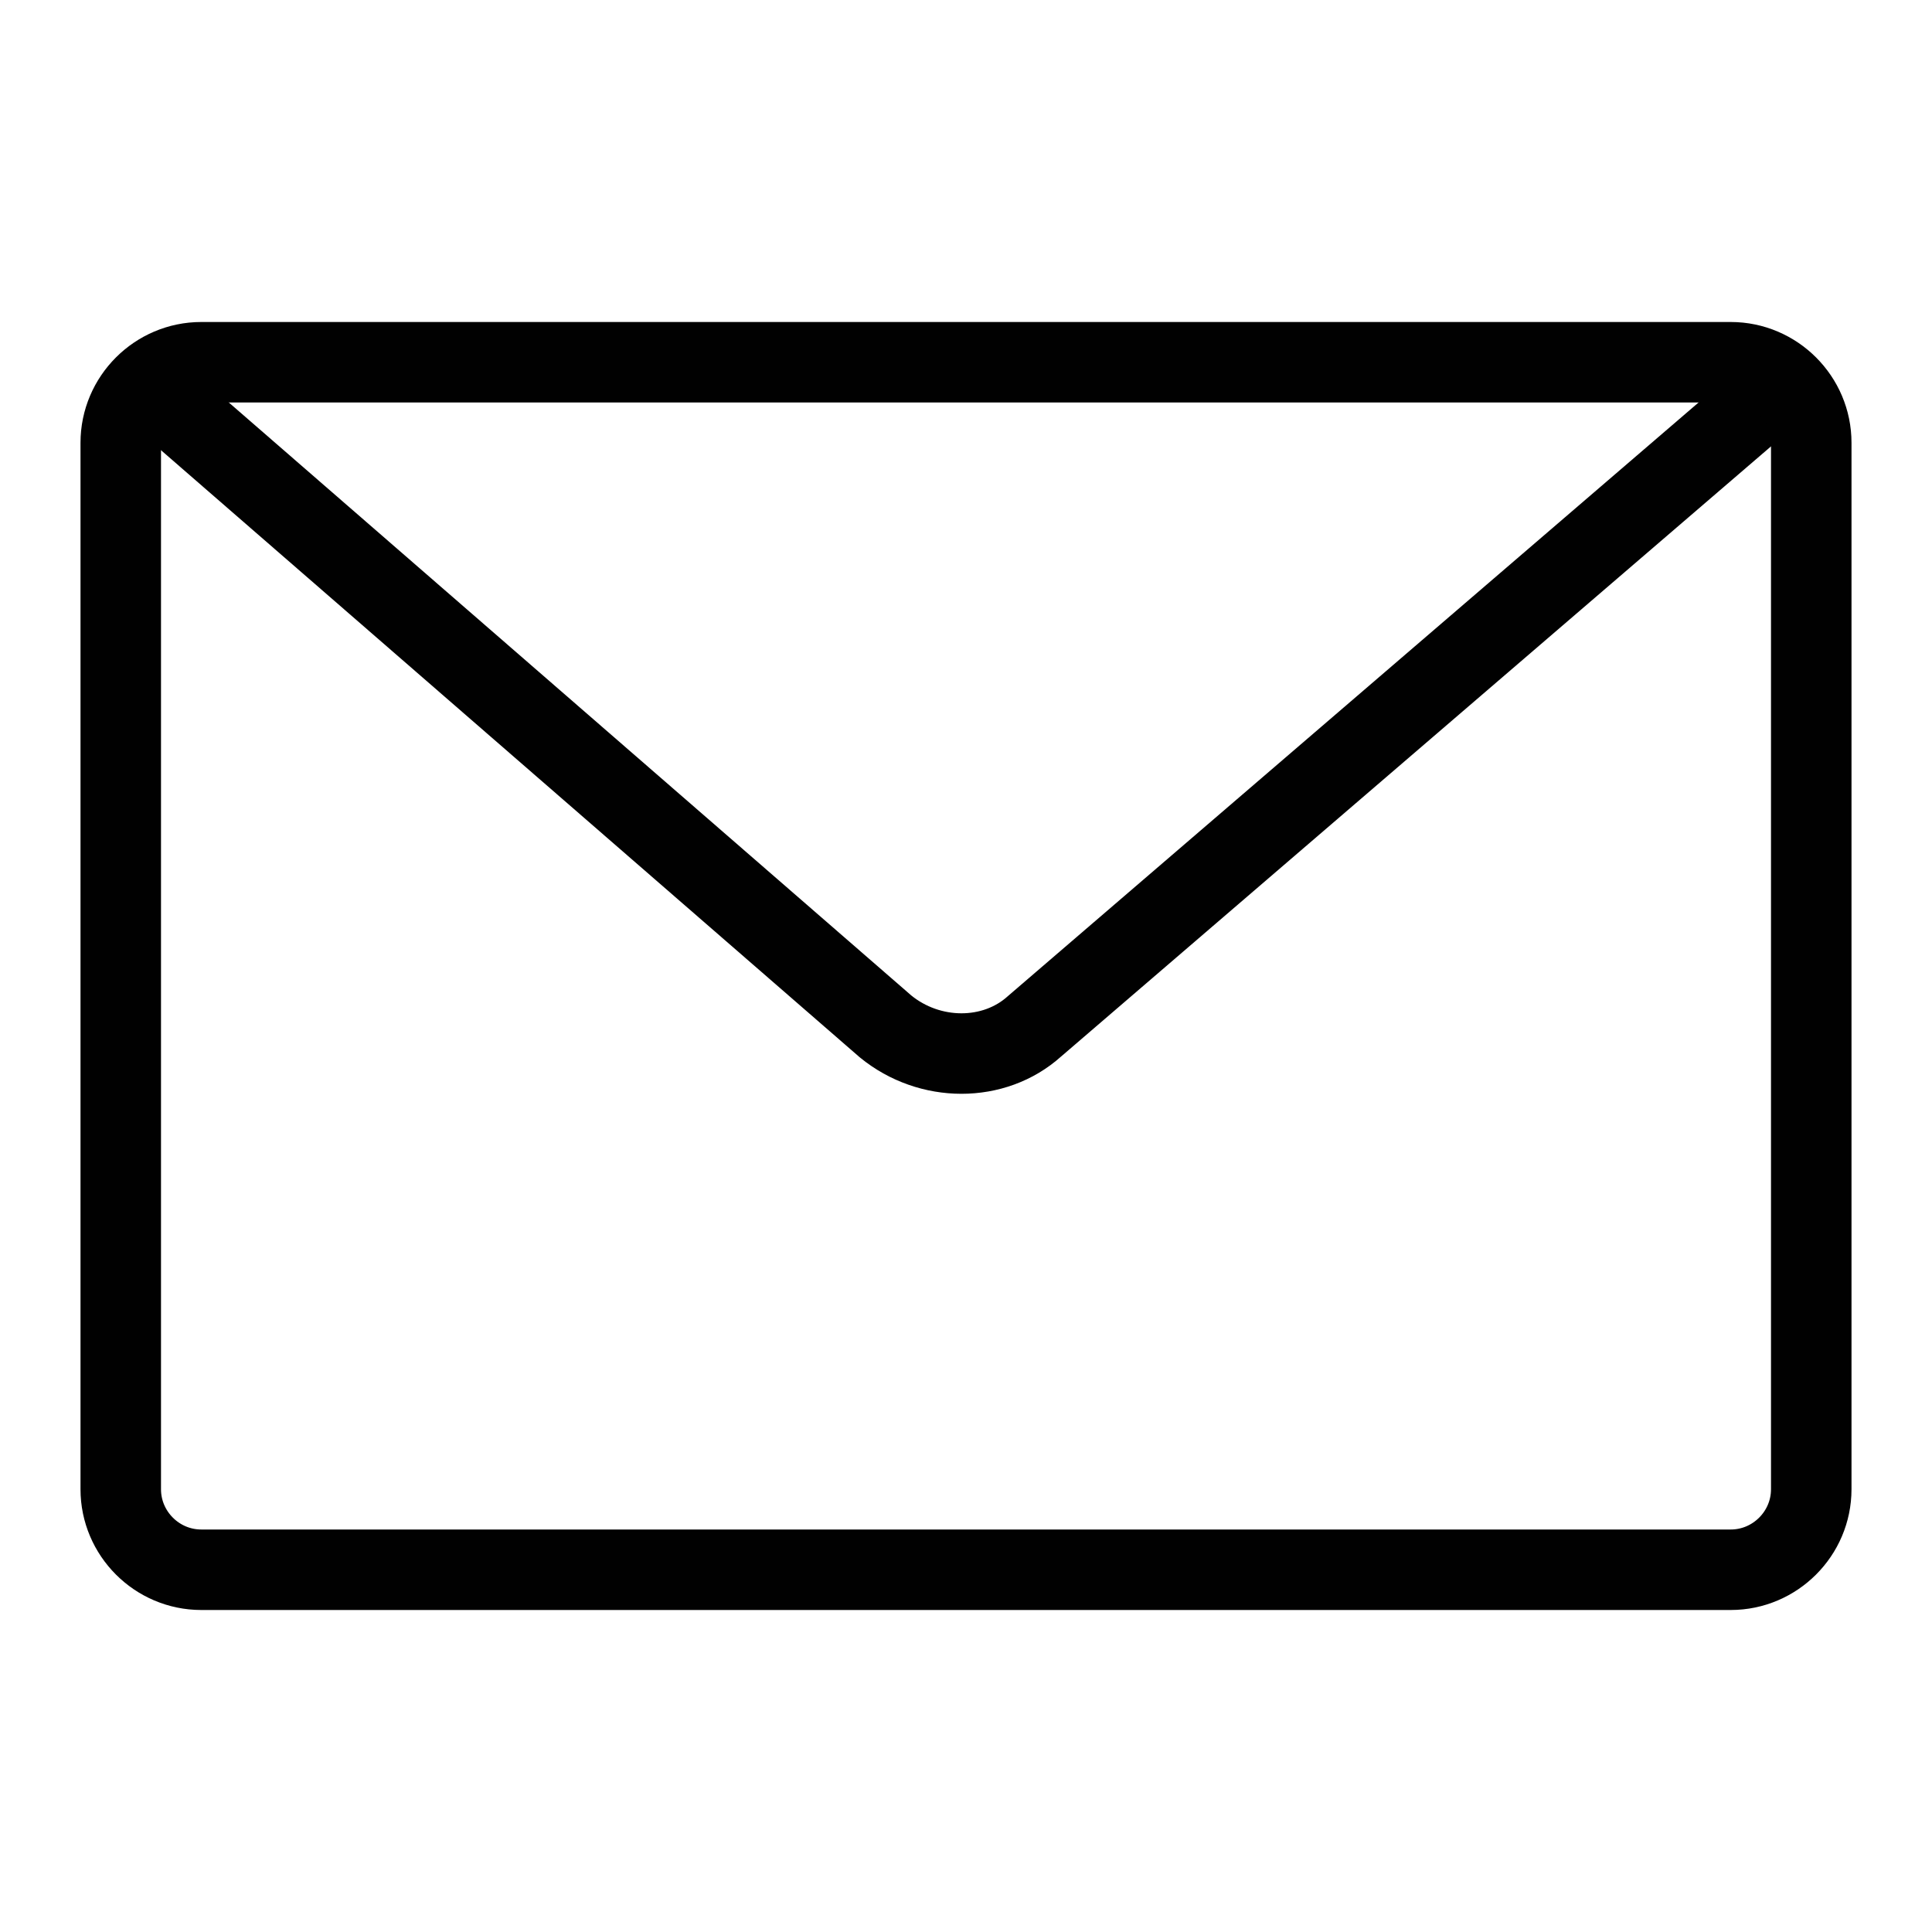 <?xml version="1.0" encoding="utf-8"?>
<!-- Generator: Adobe Illustrator 21.1.0, SVG Export Plug-In . SVG Version: 6.00 Build 0)  -->
<svg version="1.1" id="Layer_1" xmlns="http://www.w3.org/2000/svg" xmlns:xlink="http://www.w3.org/1999/xlink" x="0px" y="0px"
	 viewBox="0 0 48 48" style="enable-background:new 0 0 48 48;" xml:space="preserve">
<style type="text/css">
	.st0{fill:none;stroke:#010101;stroke-width:2;stroke-linecap:round;stroke-linejoin:round;stroke-miterlimit:10;}
</style>
<g id="ema-email_1_">
	<path class="st0" d="M3.7,9.6l18.3,15.9c1.1,0.9,2.7,0.9,3.7,0L44.2,9.6"/>
	<path class="st0" d="M43,39H5c-1.1,0-2-0.9-2-2V11c0-1.1,0.9-2,2-2h38c1.1,0,2,0.9,2,2v26C45,38.1,44.1,39,43,39z"/>
</g>
</svg>

